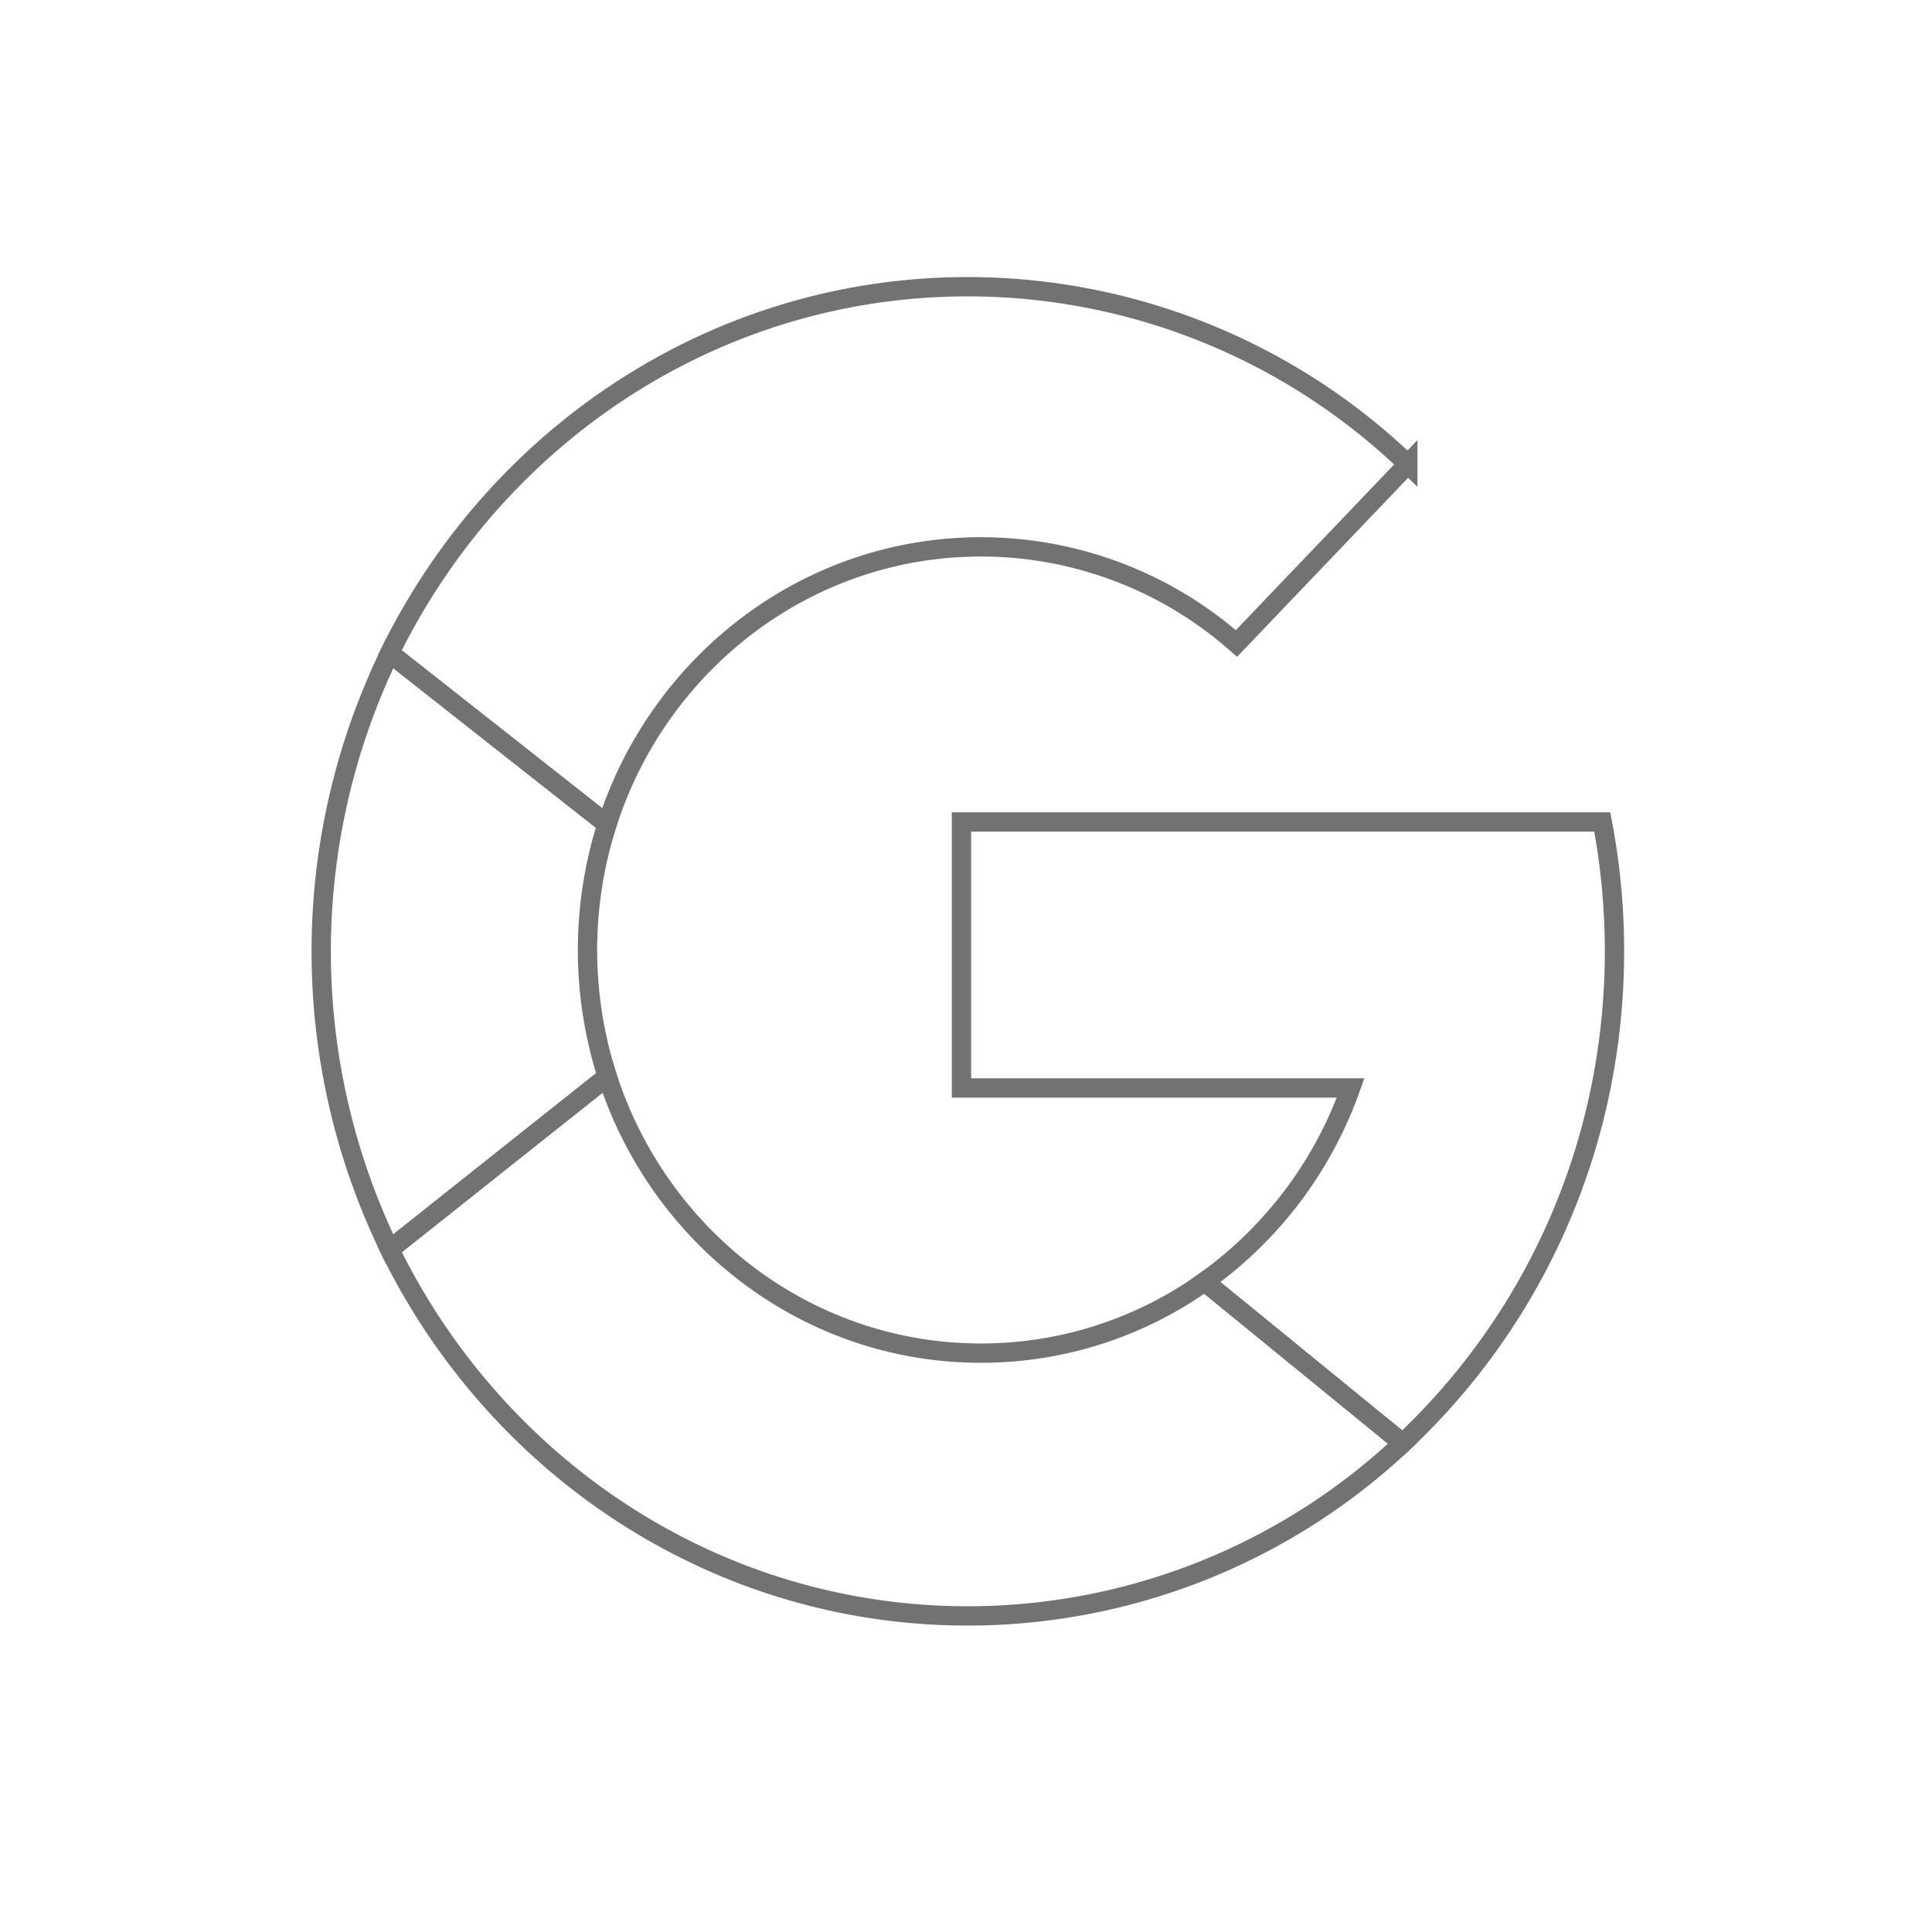 <svg xmlns="http://www.w3.org/2000/svg" viewBox="0 0 500 500">
  <title>apple copy</title>
  <g id="Google">
    <path id="red" d="M157.09,213.32c13.34-41.69,51.63-71.79,96.77-71.79a100,100,0,0,1,66.14,25l44.34-46.41A164.33,164.33,0,0,0,250.48,74.2C185,74.2,128.37,112.79,100.86,169Z" style="fill: none;stroke: #727272;stroke-miterlimit: 10;stroke-width: 5px"/>
    <path id="yellow" d="M100.87,323.36a176.64,176.64,0,0,1,0-154.31l56.23,44.27a107.35,107.35,0,0,0,.07,65.31Z" style="fill: none;stroke: #727272;stroke-miterlimit: 10;stroke-width: 5px"/>
    <path id="green" d="M363,373.5A164.26,164.26,0,0,1,250.48,418.2c-65.43,0-122.1-38.59-149.61-94.84l56.3-44.73c13.41,41.57,51.64,71.56,96.7,71.56a99.65,99.65,0,0,0,57.9-18.5Z" style="fill: none;stroke: #727272;stroke-miterlimit: 10;stroke-width: 5px"/>
    <path id="blue" d="M311.76,331.68a104.32,104.32,0,0,0,37.78-50.11H248.82V212.73H414.66l.21,1.1a178.27,178.27,0,0,1-.59,67.75A173,173,0,0,1,363,373.5Z" style="fill: none;stroke: #727272;stroke-miterlimit: 10;stroke-width: 5px"/>
  </g>
</svg>
